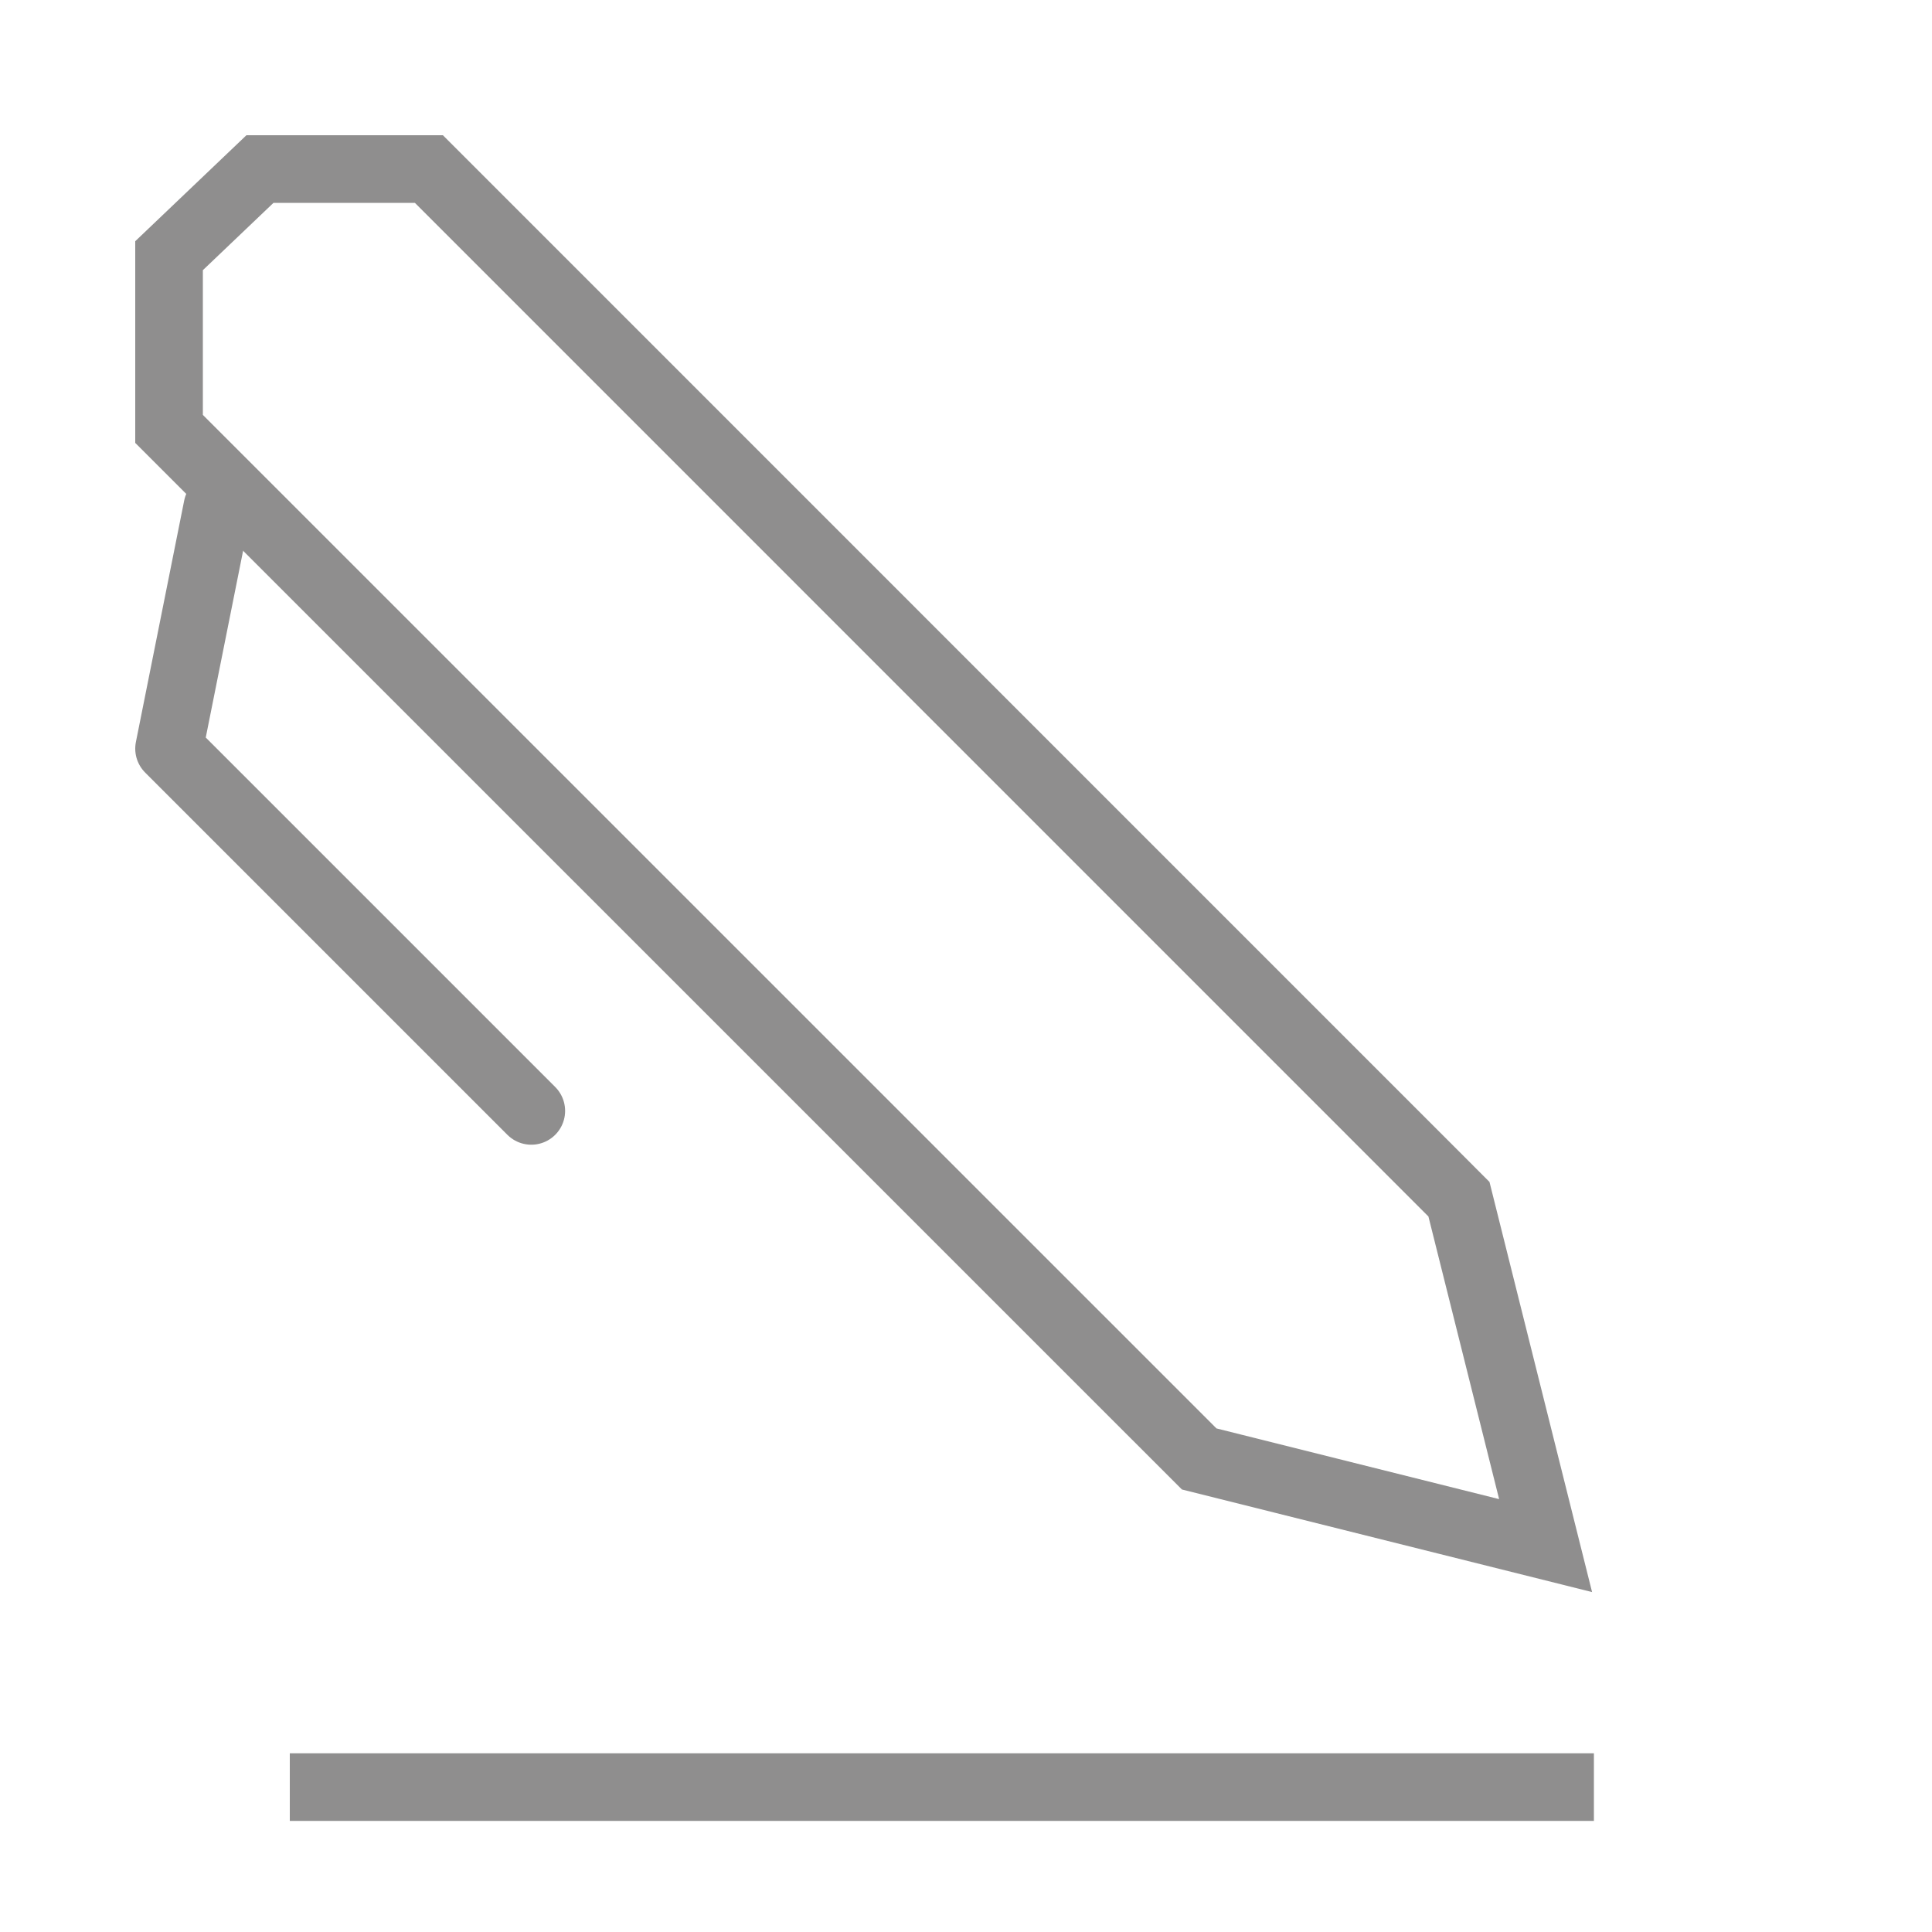 <svg xmlns="http://www.w3.org/2000/svg" viewBox="0 0 20 20"><defs><style>.cls-1,.cls-2,.cls-3{fill:none;}.cls-1,.cls-2{stroke:#8f8e8e;stroke-width:0.7px;}.cls-1{stroke-miterlimit:10;}.cls-2{stroke-linecap:round;stroke-linejoin:round;}</style></defs><title>ic_article</title><g id="Layer_2" data-name="Layer 2"><g id="Layer_24" data-name="Layer 24"><line class="cls-1" x1="3" y1="18.5" x2="16.5" y2="18.5"/><polygon class="cls-1" points="15.103 12.414 16 16 12.414 15.103 1.75 4.44 1.75 2.647 2.691 1.75 4.44 1.75 15.103 12.414"/><polyline class="cls-2" points="2.25 5.25 1.75 7.75 5.5 11.5"/><rect class="cls-3" x="1" y="1" width="16" height="18"/><rect class="cls-3" width="20" height="20"/></g></g></svg>